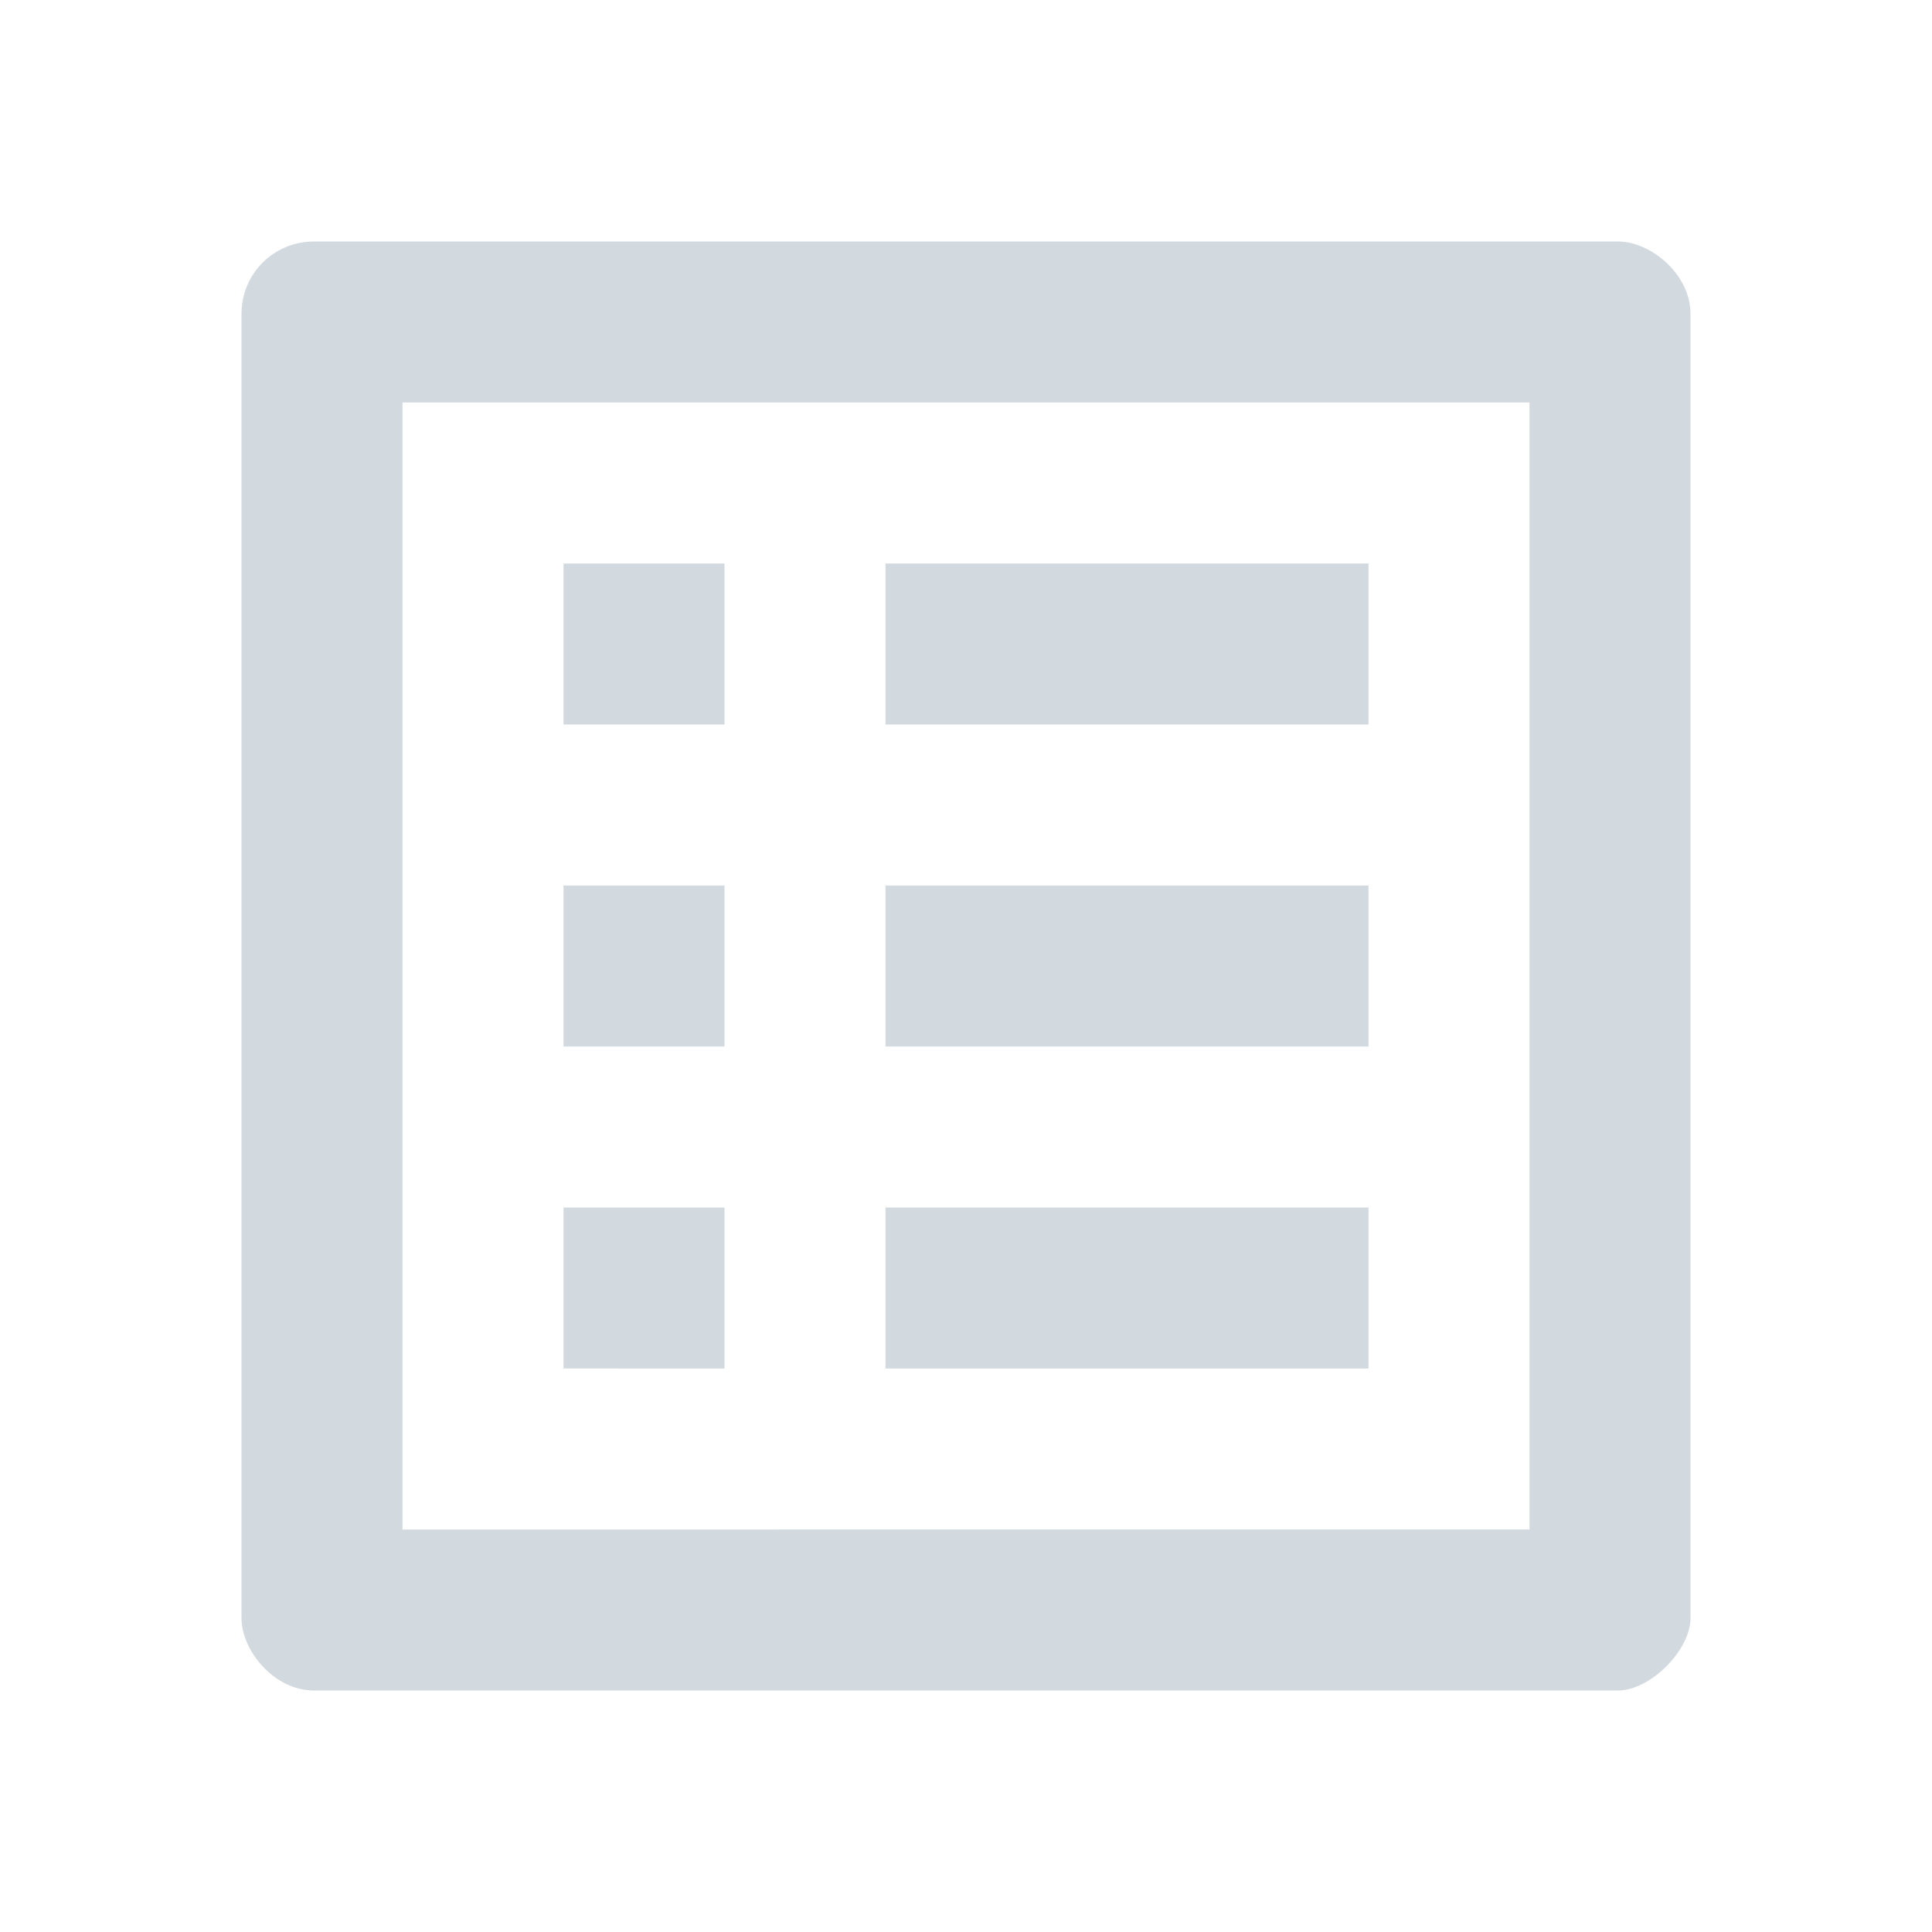 <svg width="24" height="24" fill="none" xmlns="http://www.w3.org/2000/svg"><path d="M19 5v14H5V5h14Zm1.1-2H3.9c-.5 0-.9.4-.9.9v16.2c0 .4.4.9.9.9h16.2c.4 0 .9-.5.9-.9V3.9c0-.5-.5-.9-.9-.9ZM11 7h6v2h-6V7Zm0 4h6v2h-6v-2Zm0 4h6v2h-6v-2ZM7 7h2v2H7V7Zm0 4h2v2H7v-2Zm0 4h2v2H7v-2Z" fill="#D2DAE0"/></svg>